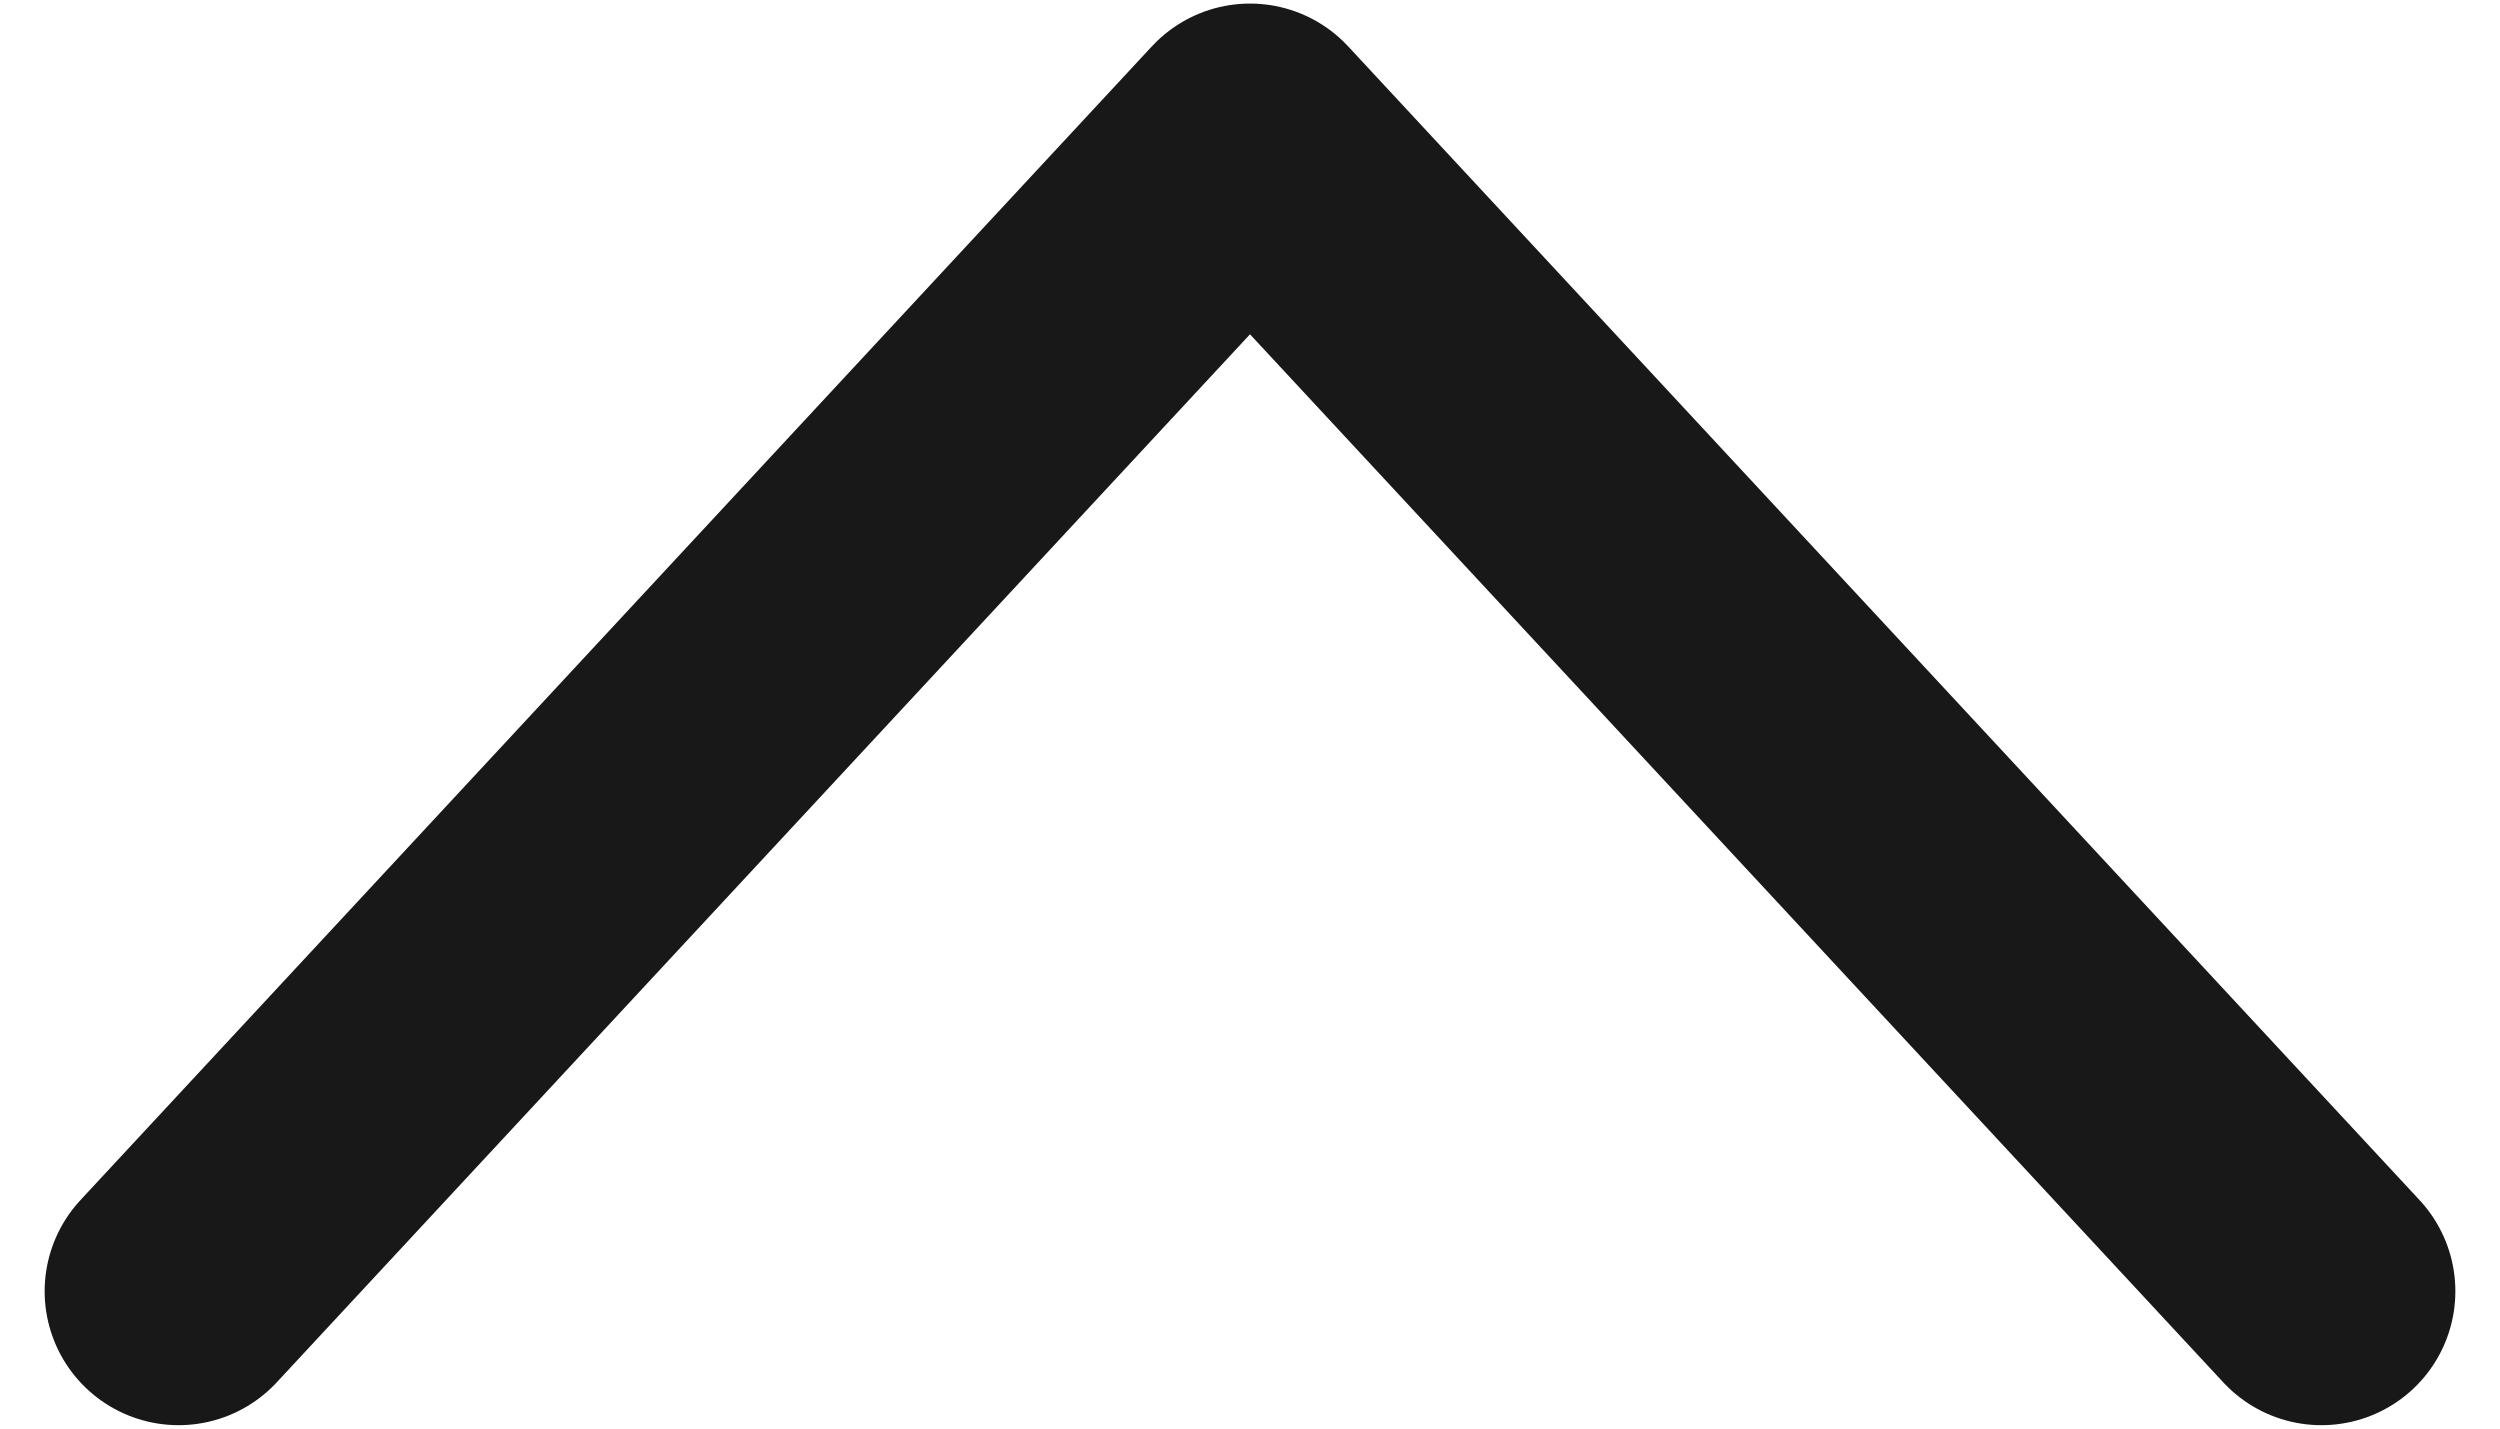 <svg width="14" height="8" viewBox="0 0 14 8" fill="none" xmlns="http://www.w3.org/2000/svg">
<path d="M1 7.231L7 0.77L13 7.231" stroke="#181818" stroke-width="1.5" stroke-linecap="round" stroke-linejoin="round"/>
</svg>
